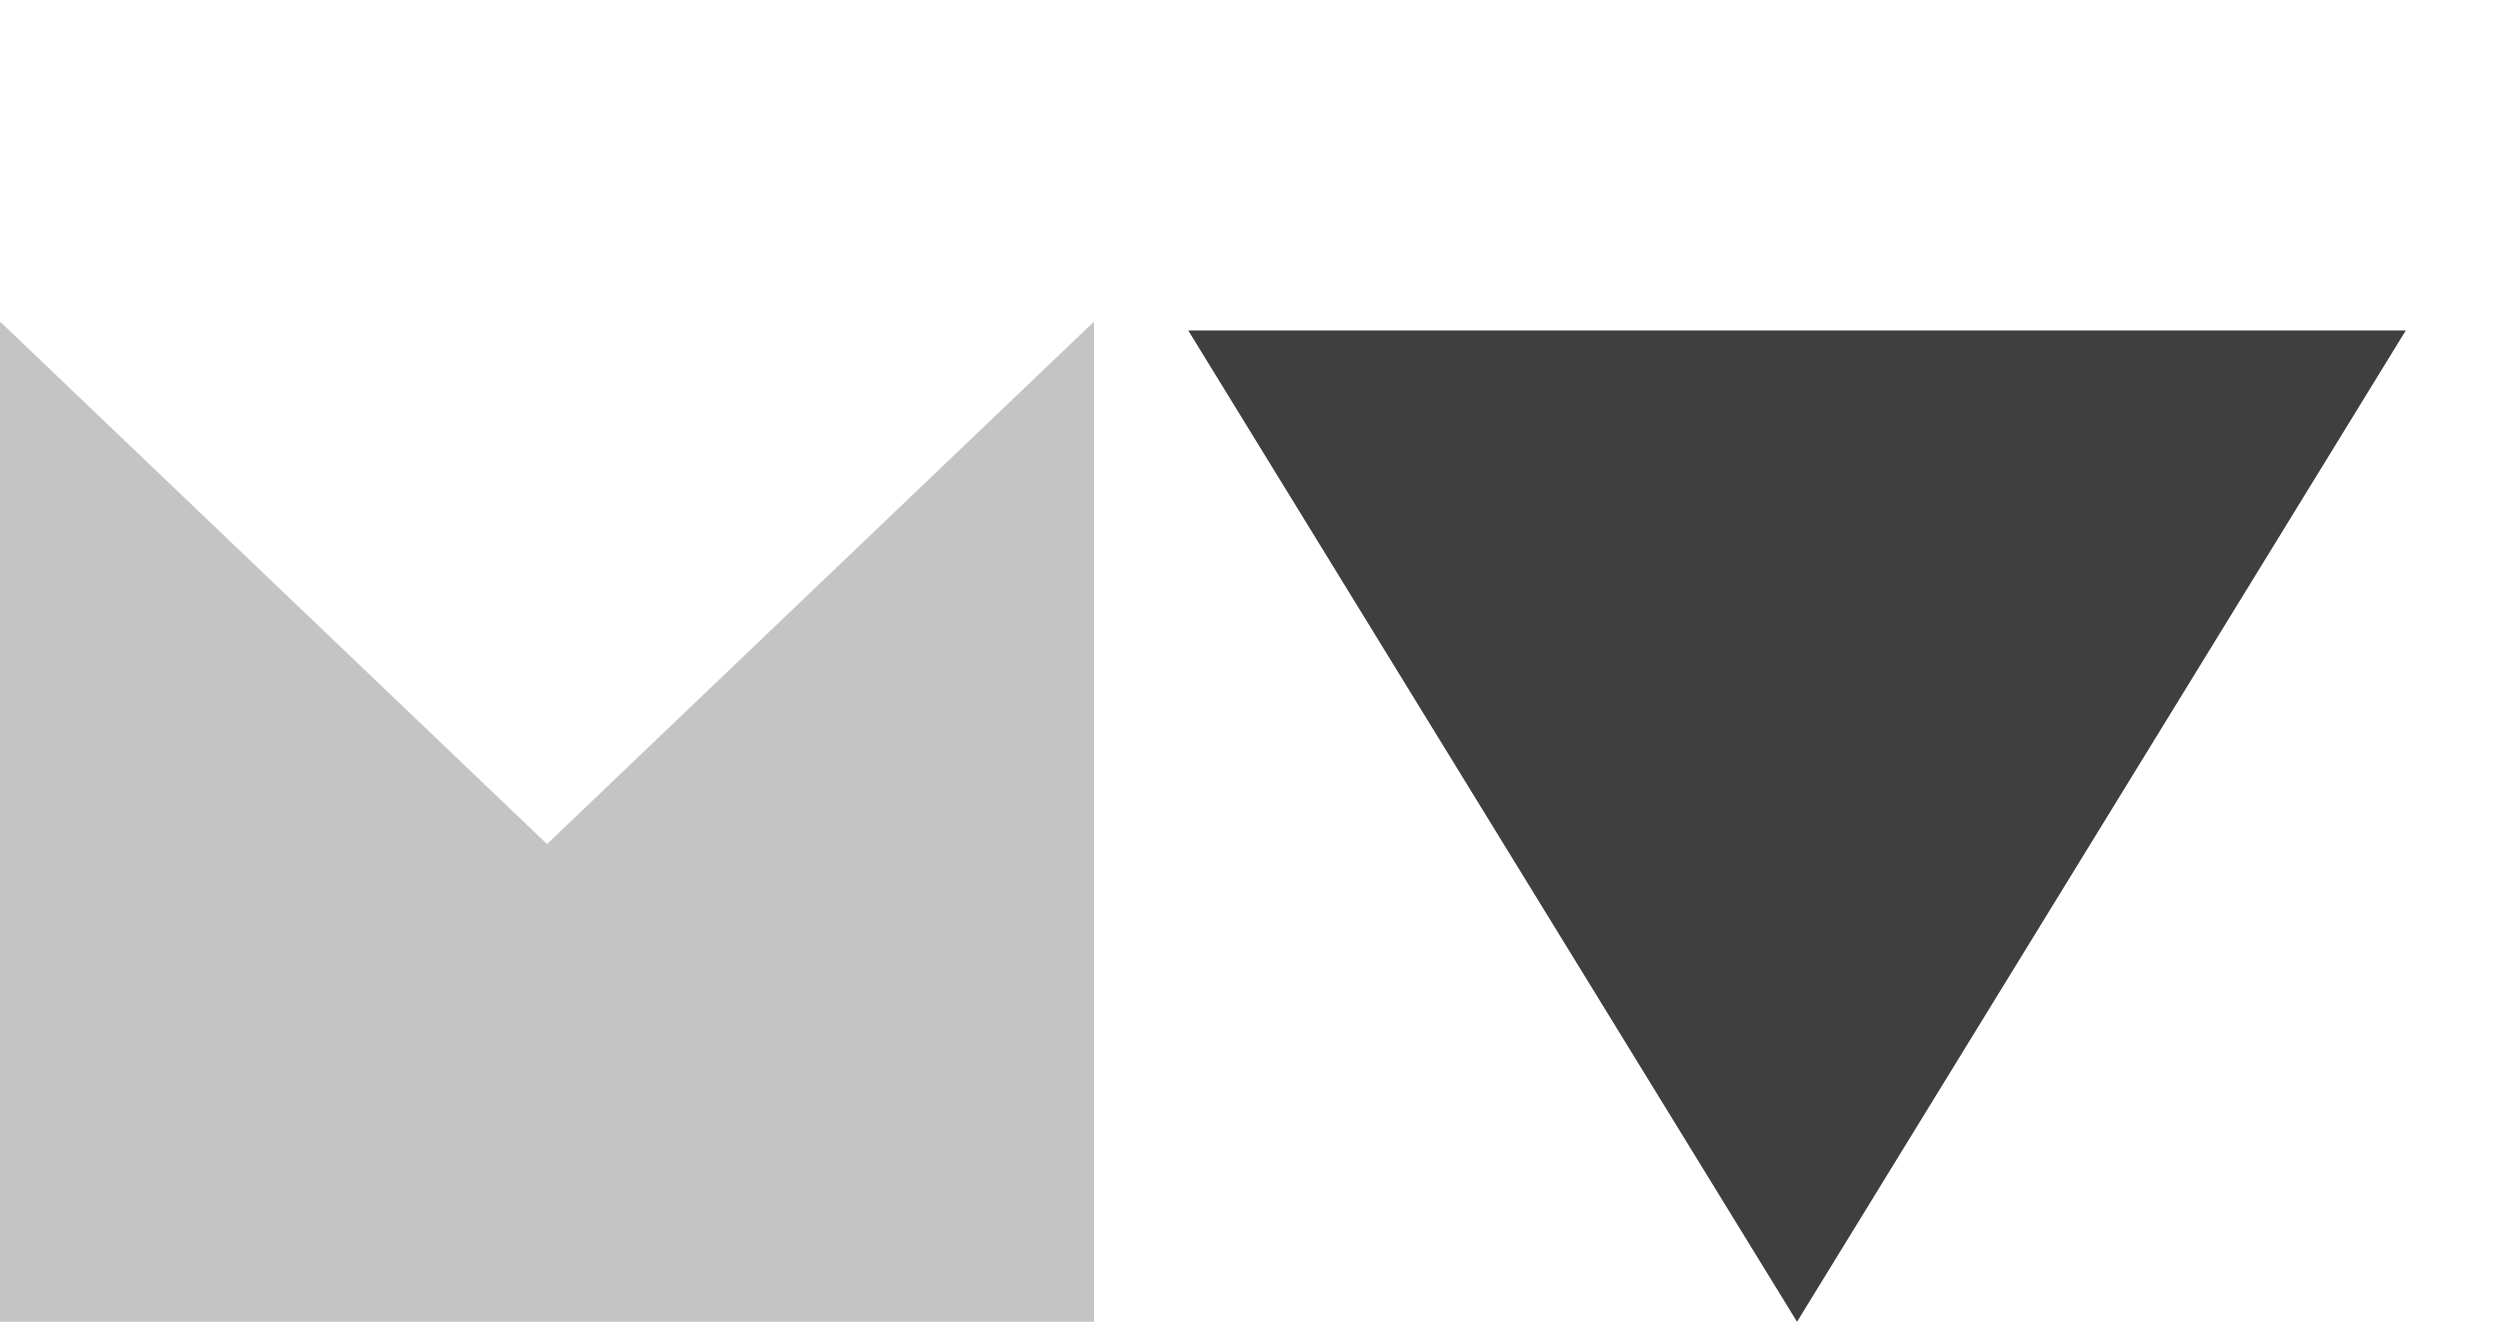 <svg width="1010" height="534" viewBox="0 0 1010 534" fill="none" xmlns="http://www.w3.org/2000/svg">
<path fill-rule="evenodd" clip-rule="evenodd" d="M441.631 130.249L221 341L0.369 130.249H0V534H442V130.249H441.631Z" fill="#C4C4C4"/>
<path d="M726 534L971.951 133.5H480.049L726 534Z" fill="#3F3F3F"/>
</svg>
